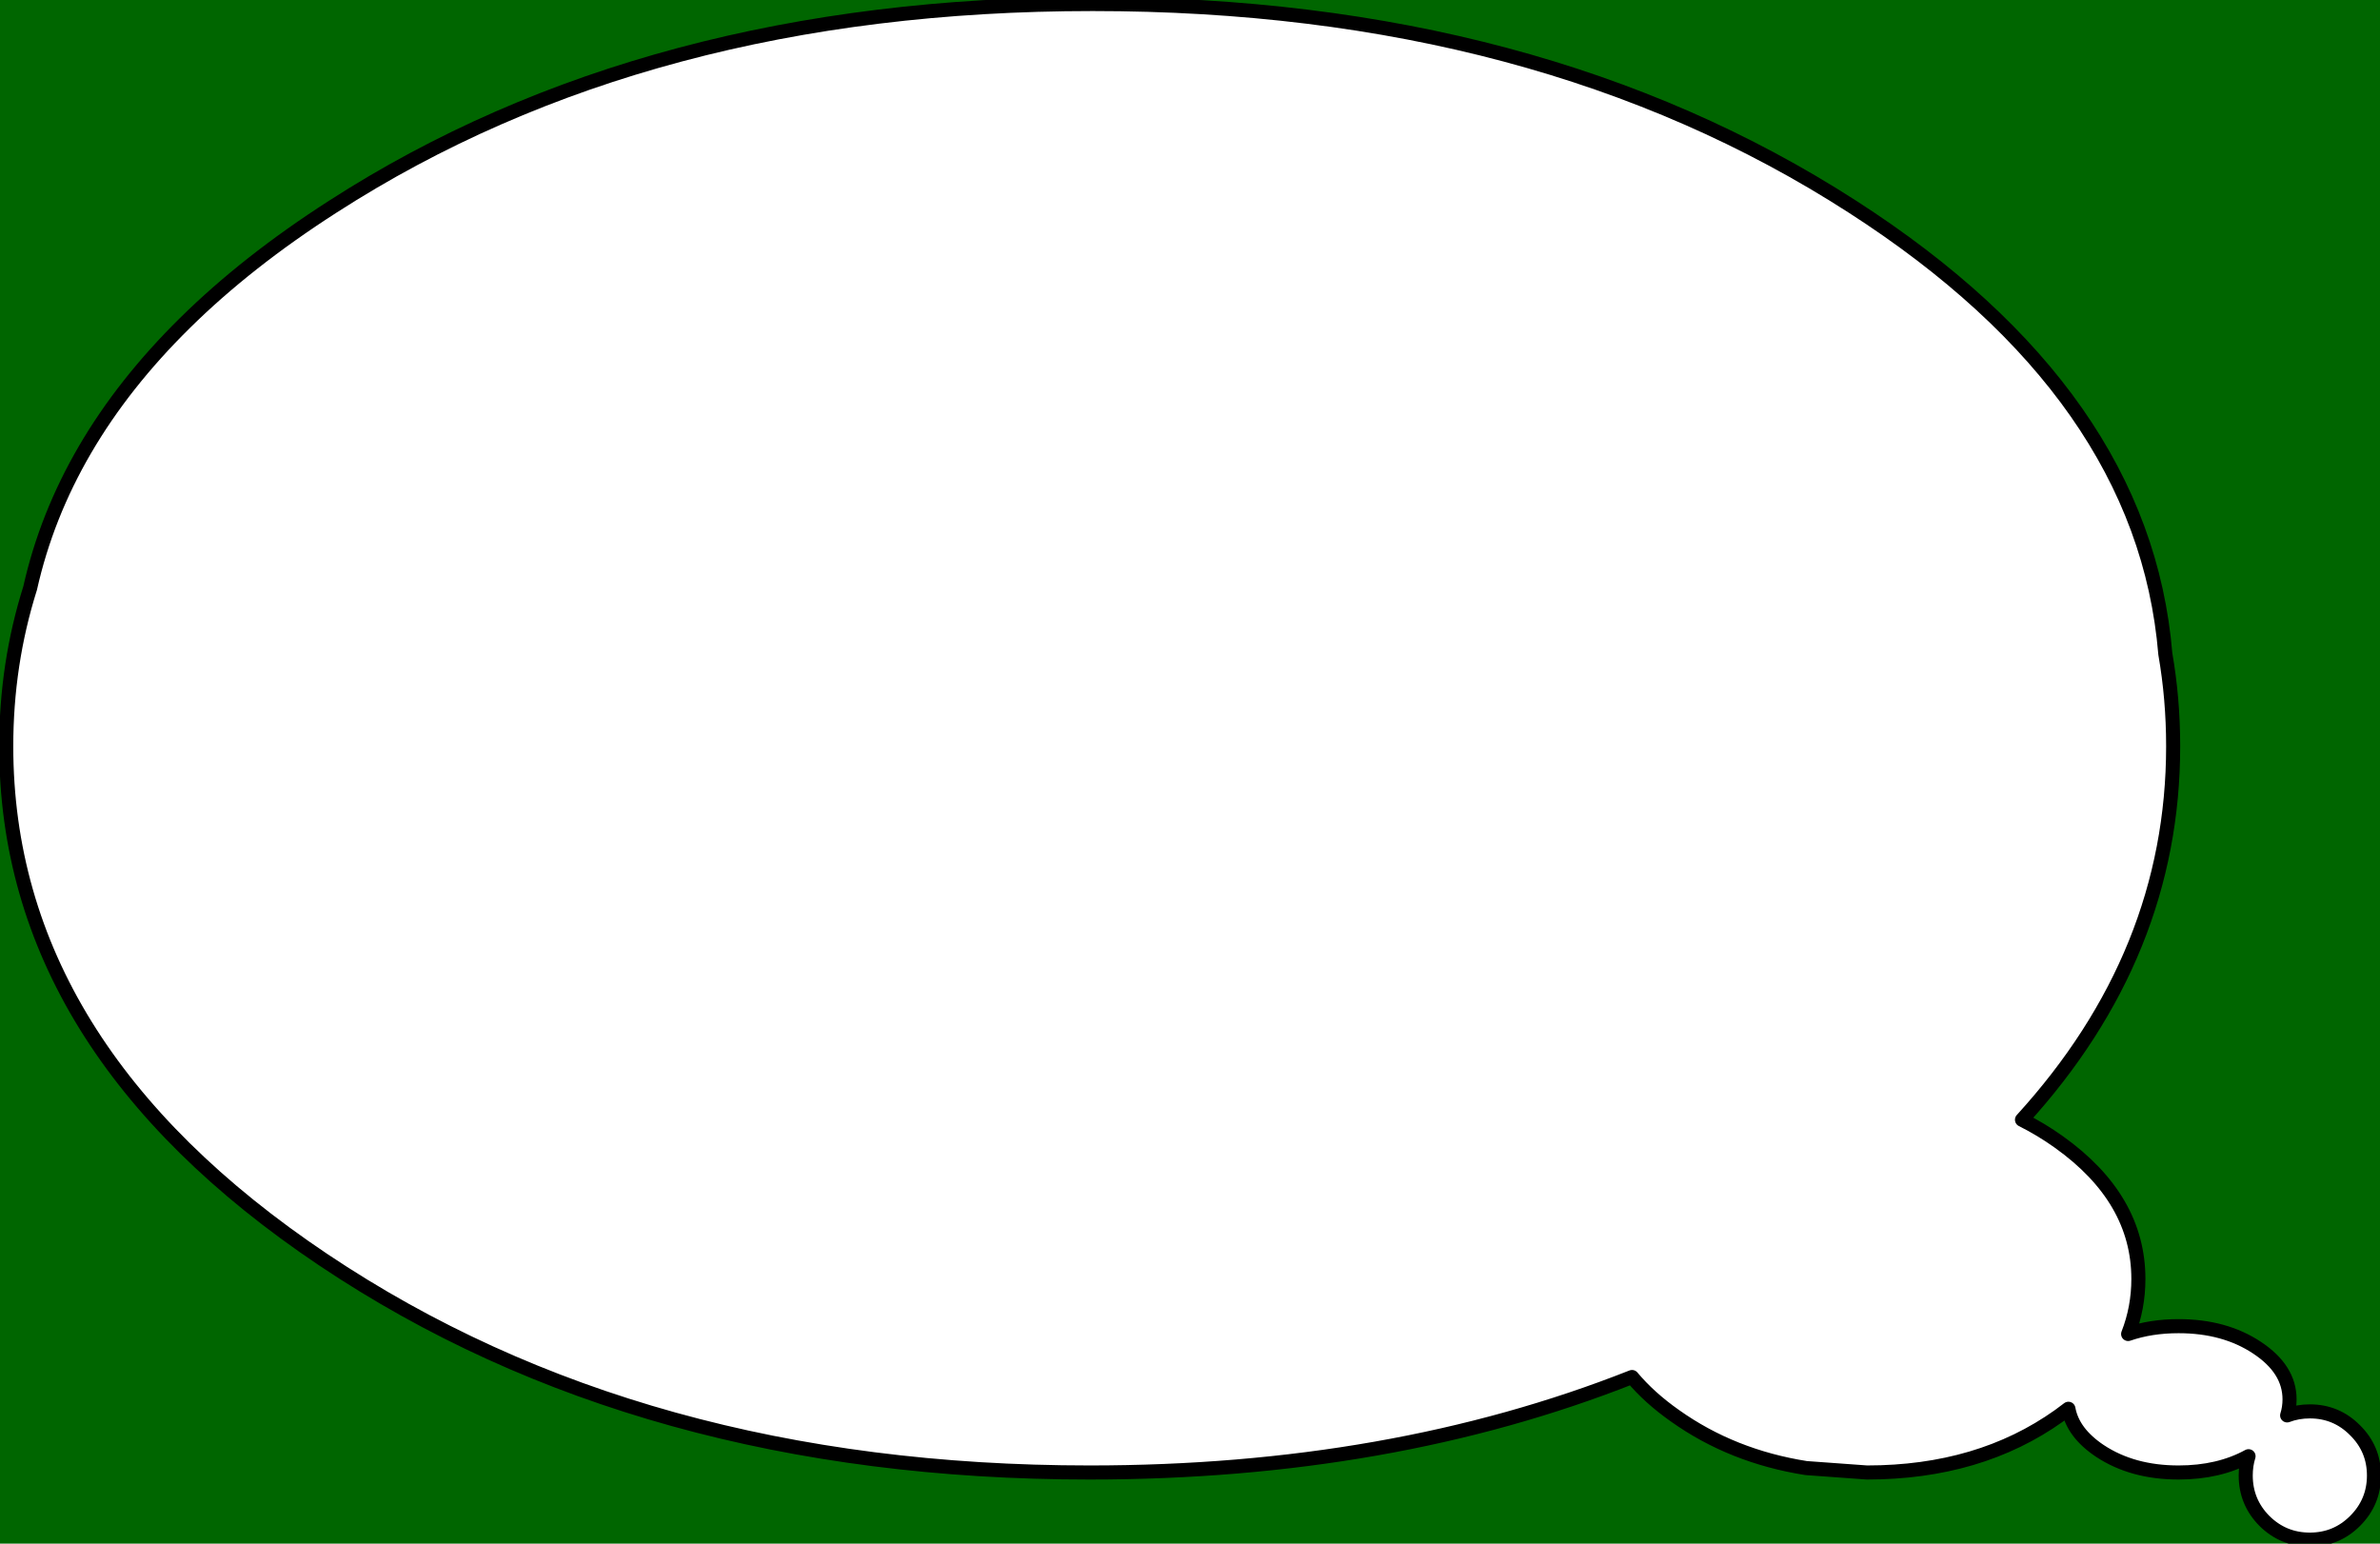<svg width="592" height="384" viewBox="-296 -192 592 384"><g><defs></defs></g><rect x="-296" y="-192" width="592" height="384" fill="#006600"></rect><g id="0"><defs></defs><g><g type="shape" id="0:1:62"><defs></defs><g transform="matrix(1,0,0,1,0,0)"><path d="M289.8,186.35Q285.15 191 278.55 191Q271.95 191 267.25 186.35Q262.6 181.65 262.6 175.05Q262.6 172.5 263.3 170.25Q255.9 174.3 245.9 174.3Q234.45 174.3 226.35 168.95Q219.6 164.45 218.5 158.45L216.15 160.2Q196.35 174.3 168.4 174.3L153.25 173.2Q134.85 170.3 120.65 160.2Q114.25 155.7 109.95 150.55Q49.85 174.3 -24.95 174.3Q-136.6 174.3 -215.55 121.4Q-294.45 68.5 -294.45 -6.35Q-294.45 -26.85 -288.5 -45.7Q-280.45 -81.65 -250 -111.65Q-234.55 -126.9 -213.2 -140.6Q-134.95 -191 -24.2 -191Q86.5 -191 164.75 -140.6Q237.25 -93.95 242.6 -29.35Q244.55 -18.15 244.55 -6.35Q244.55 45.3 206.95 86.55Q211.75 88.95 216.15 92.1Q235.9 106.2 235.9 126.15Q235.9 133.35 233.35 139.85Q239 137.9 245.9 137.9Q257.35 137.9 265.4 143.25Q273.5 148.6 273.5 156.1Q273.5 158.2 272.9 160.1Q275.5 159.1 278.55 159.1Q285.15 159.1 289.8 163.8Q294.5 168.45 294.5 175.05Q294.5 181.65 289.8 186.35" fill="rgb(255,255,255)" fill-opacity="1"></path><path d="M289.8,186.35Q285.15 191 278.55 191Q271.95 191 267.25 186.35Q262.6 181.65 262.6 175.05Q262.6 172.5 263.3 170.25Q255.9 174.3 245.9 174.3Q234.45 174.3 226.35 168.95Q219.6 164.45 218.5 158.45L216.15 160.2Q196.35 174.3 168.4 174.3L153.25 173.2Q134.85 170.3 120.65 160.2Q114.25 155.7 109.95 150.55Q49.85 174.3 -24.95 174.3Q-136.6 174.3 -215.55 121.4Q-294.45 68.5 -294.45 -6.35Q-294.45 -26.85 -288.5 -45.7Q-280.45 -81.65 -250 -111.65Q-234.55 -126.9 -213.2 -140.6Q-134.95 -191 -24.2 -191Q86.5 -191 164.75 -140.6Q237.25 -93.95 242.6 -29.35Q244.55 -18.15 244.55 -6.35Q244.55 45.3 206.95 86.55Q211.75 88.95 216.15 92.1Q235.9 106.2 235.9 126.15Q235.9 133.35 233.35 139.85Q239 137.9 245.9 137.9Q257.35 137.9 265.4 143.25Q273.5 148.6 273.5 156.1Q273.5 158.2 272.9 160.1Q275.5 159.1 278.55 159.1Q285.15 159.1 289.8 163.8Q294.5 168.45 294.5 175.05Q294.5 181.65 289.8 186.35z" stroke="rgb(0,0,0)" stroke-linecap="round" stroke-linejoin="round" stroke-miterlimit="3" stroke-width="3.5" fill="none"></path></g></g></g></g></svg>